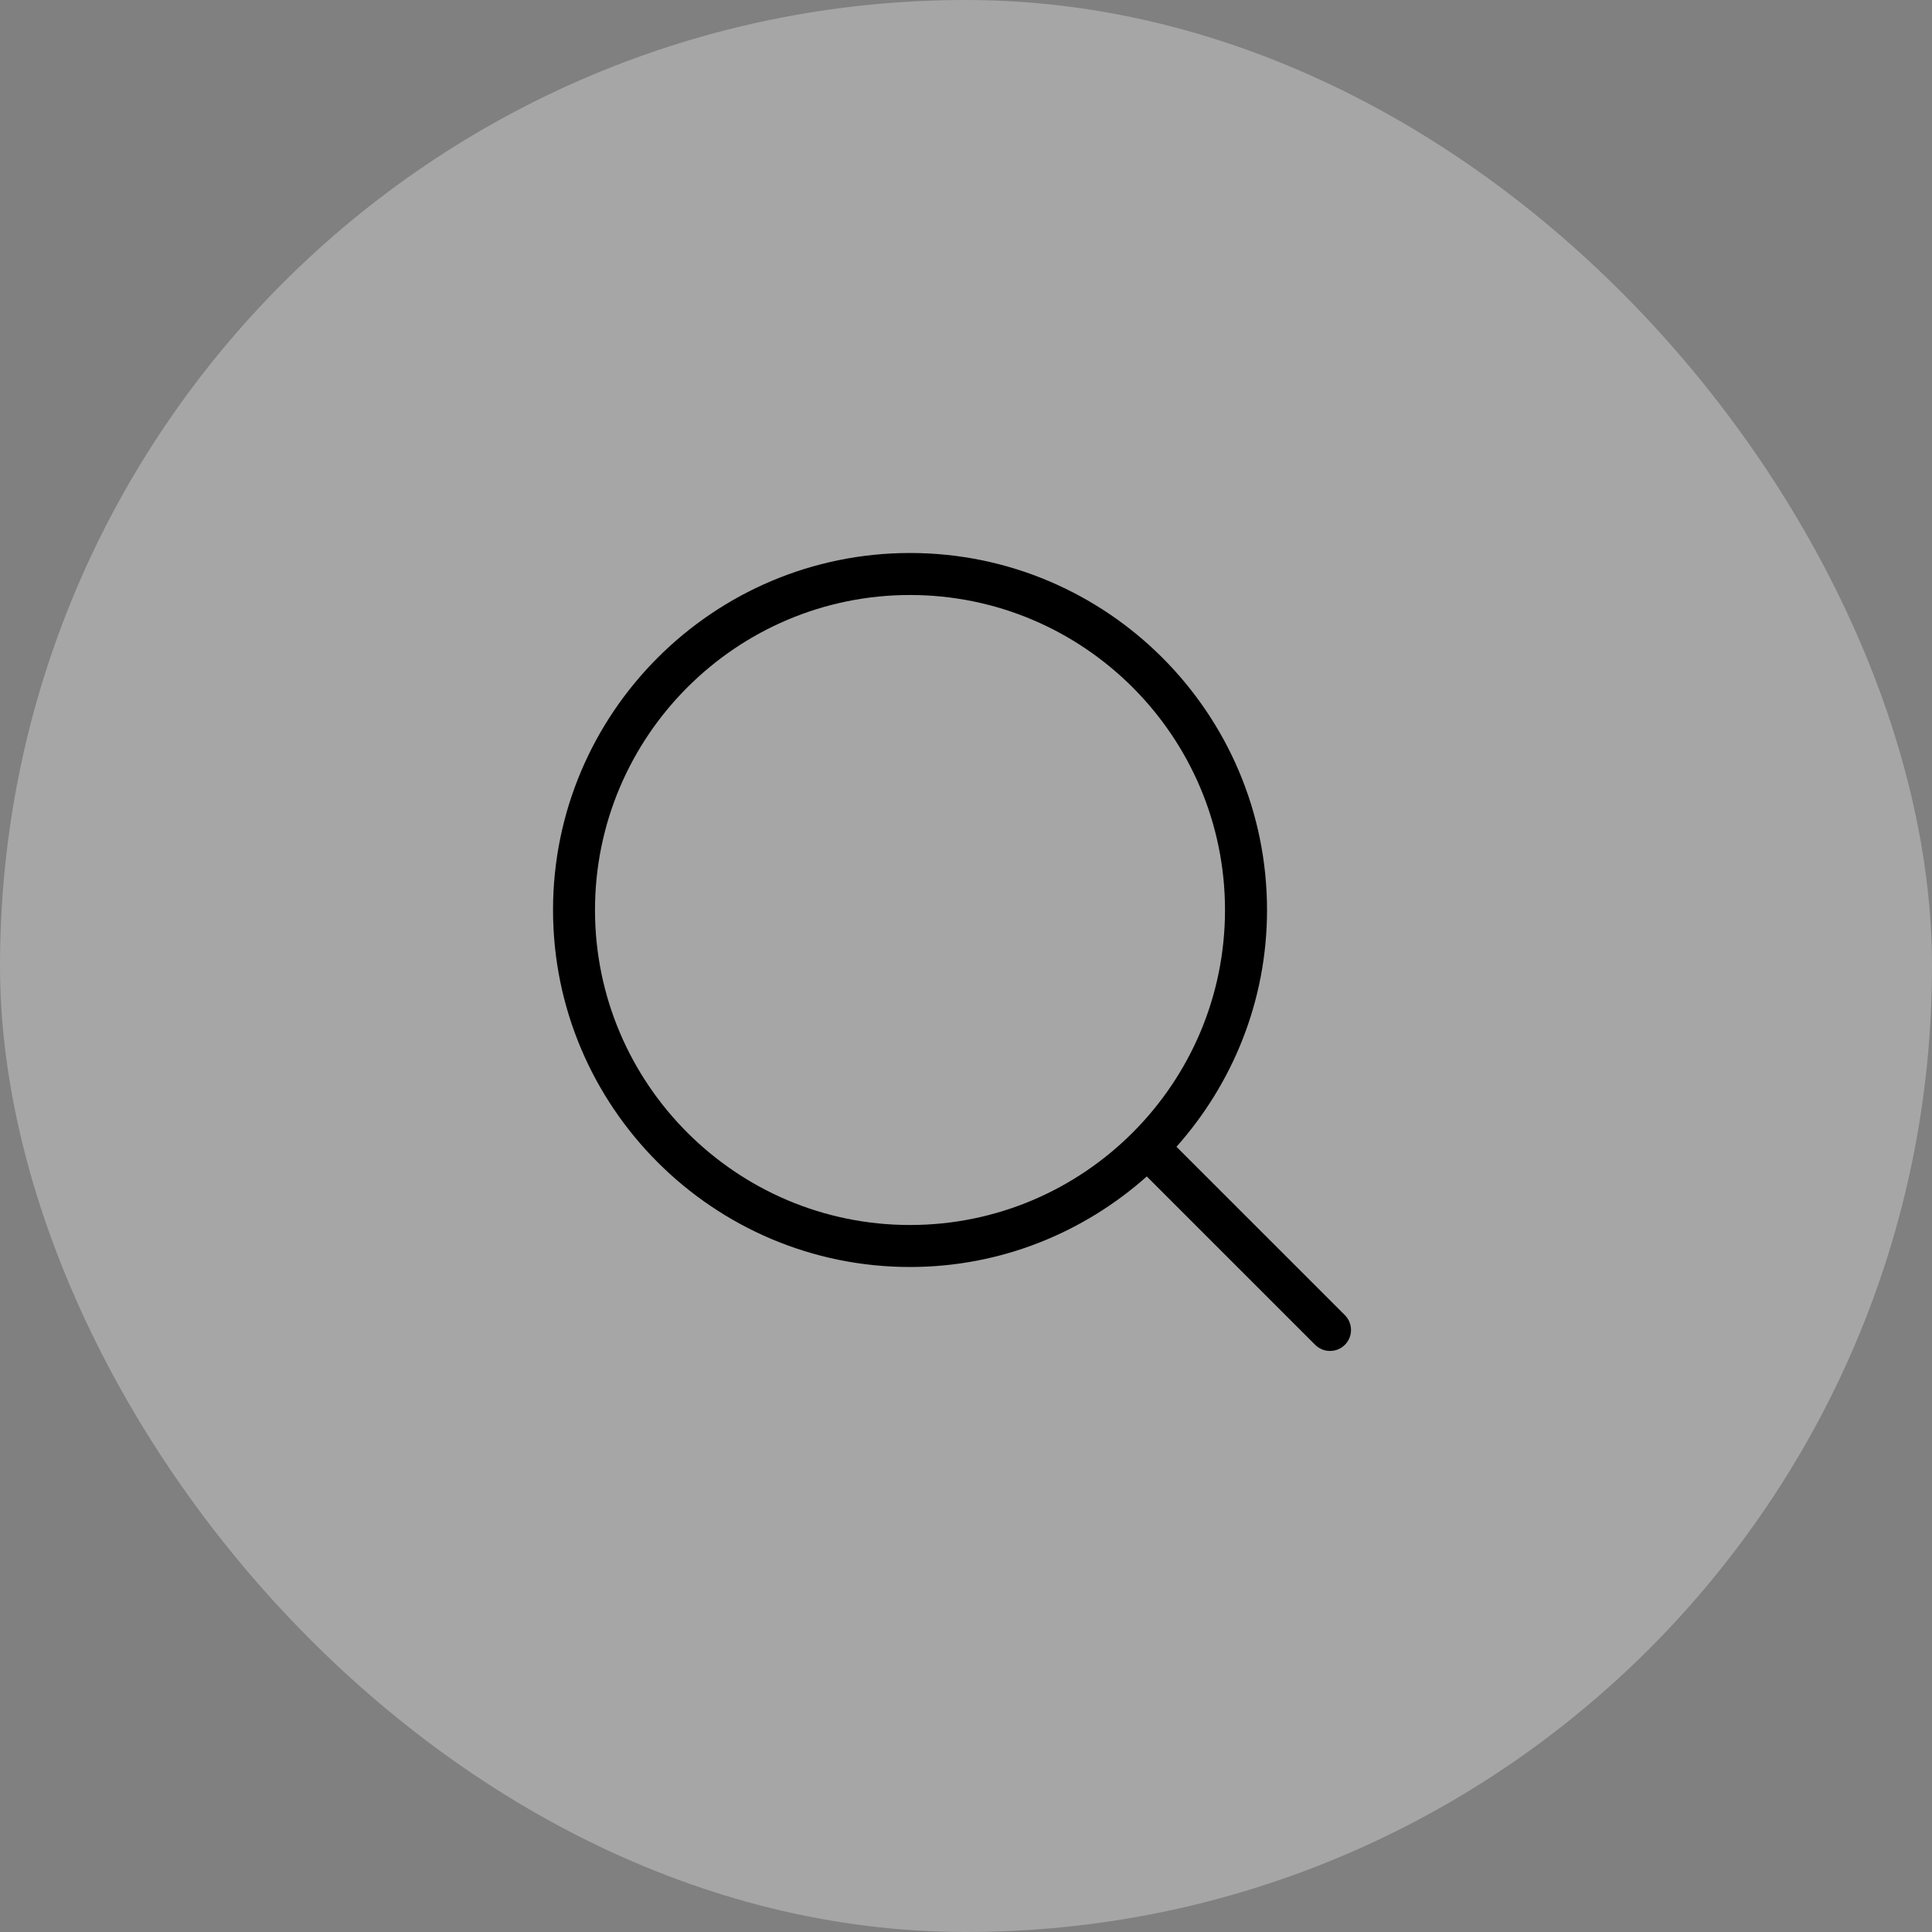 <svg width="69" height="69" viewBox="0 0 69 69" fill="none" xmlns="http://www.w3.org/2000/svg">
<rect x="0" y="0" width="69" height="69" fill="#808080" stroke="none"/>
<rect width="69" height="69" rx="34.5" fill="white" fill-opacity="0.3"/>
<path d="M48.031 46.969L42.017 40.956C44.021 38.703 45.251 35.746 45.251 32.5C45.251 25.47 39.532 19.75 32.501 19.75C25.471 19.75 19.751 25.47 19.751 32.5C19.751 39.531 25.471 45.25 32.501 45.25C35.747 45.25 38.704 44.02 40.957 42.016L46.97 48.029C47.117 48.176 47.309 48.248 47.501 48.248C47.693 48.248 47.885 48.175 48.032 48.029C48.323 47.737 48.324 47.263 48.031 46.969ZM21.25 32.5C21.25 26.297 26.296 21.25 32.5 21.25C38.704 21.25 43.75 26.297 43.75 32.5C43.75 38.703 38.704 43.75 32.5 43.75C26.296 43.75 21.25 38.703 21.25 32.5Z" fill="black"/>
</svg>
